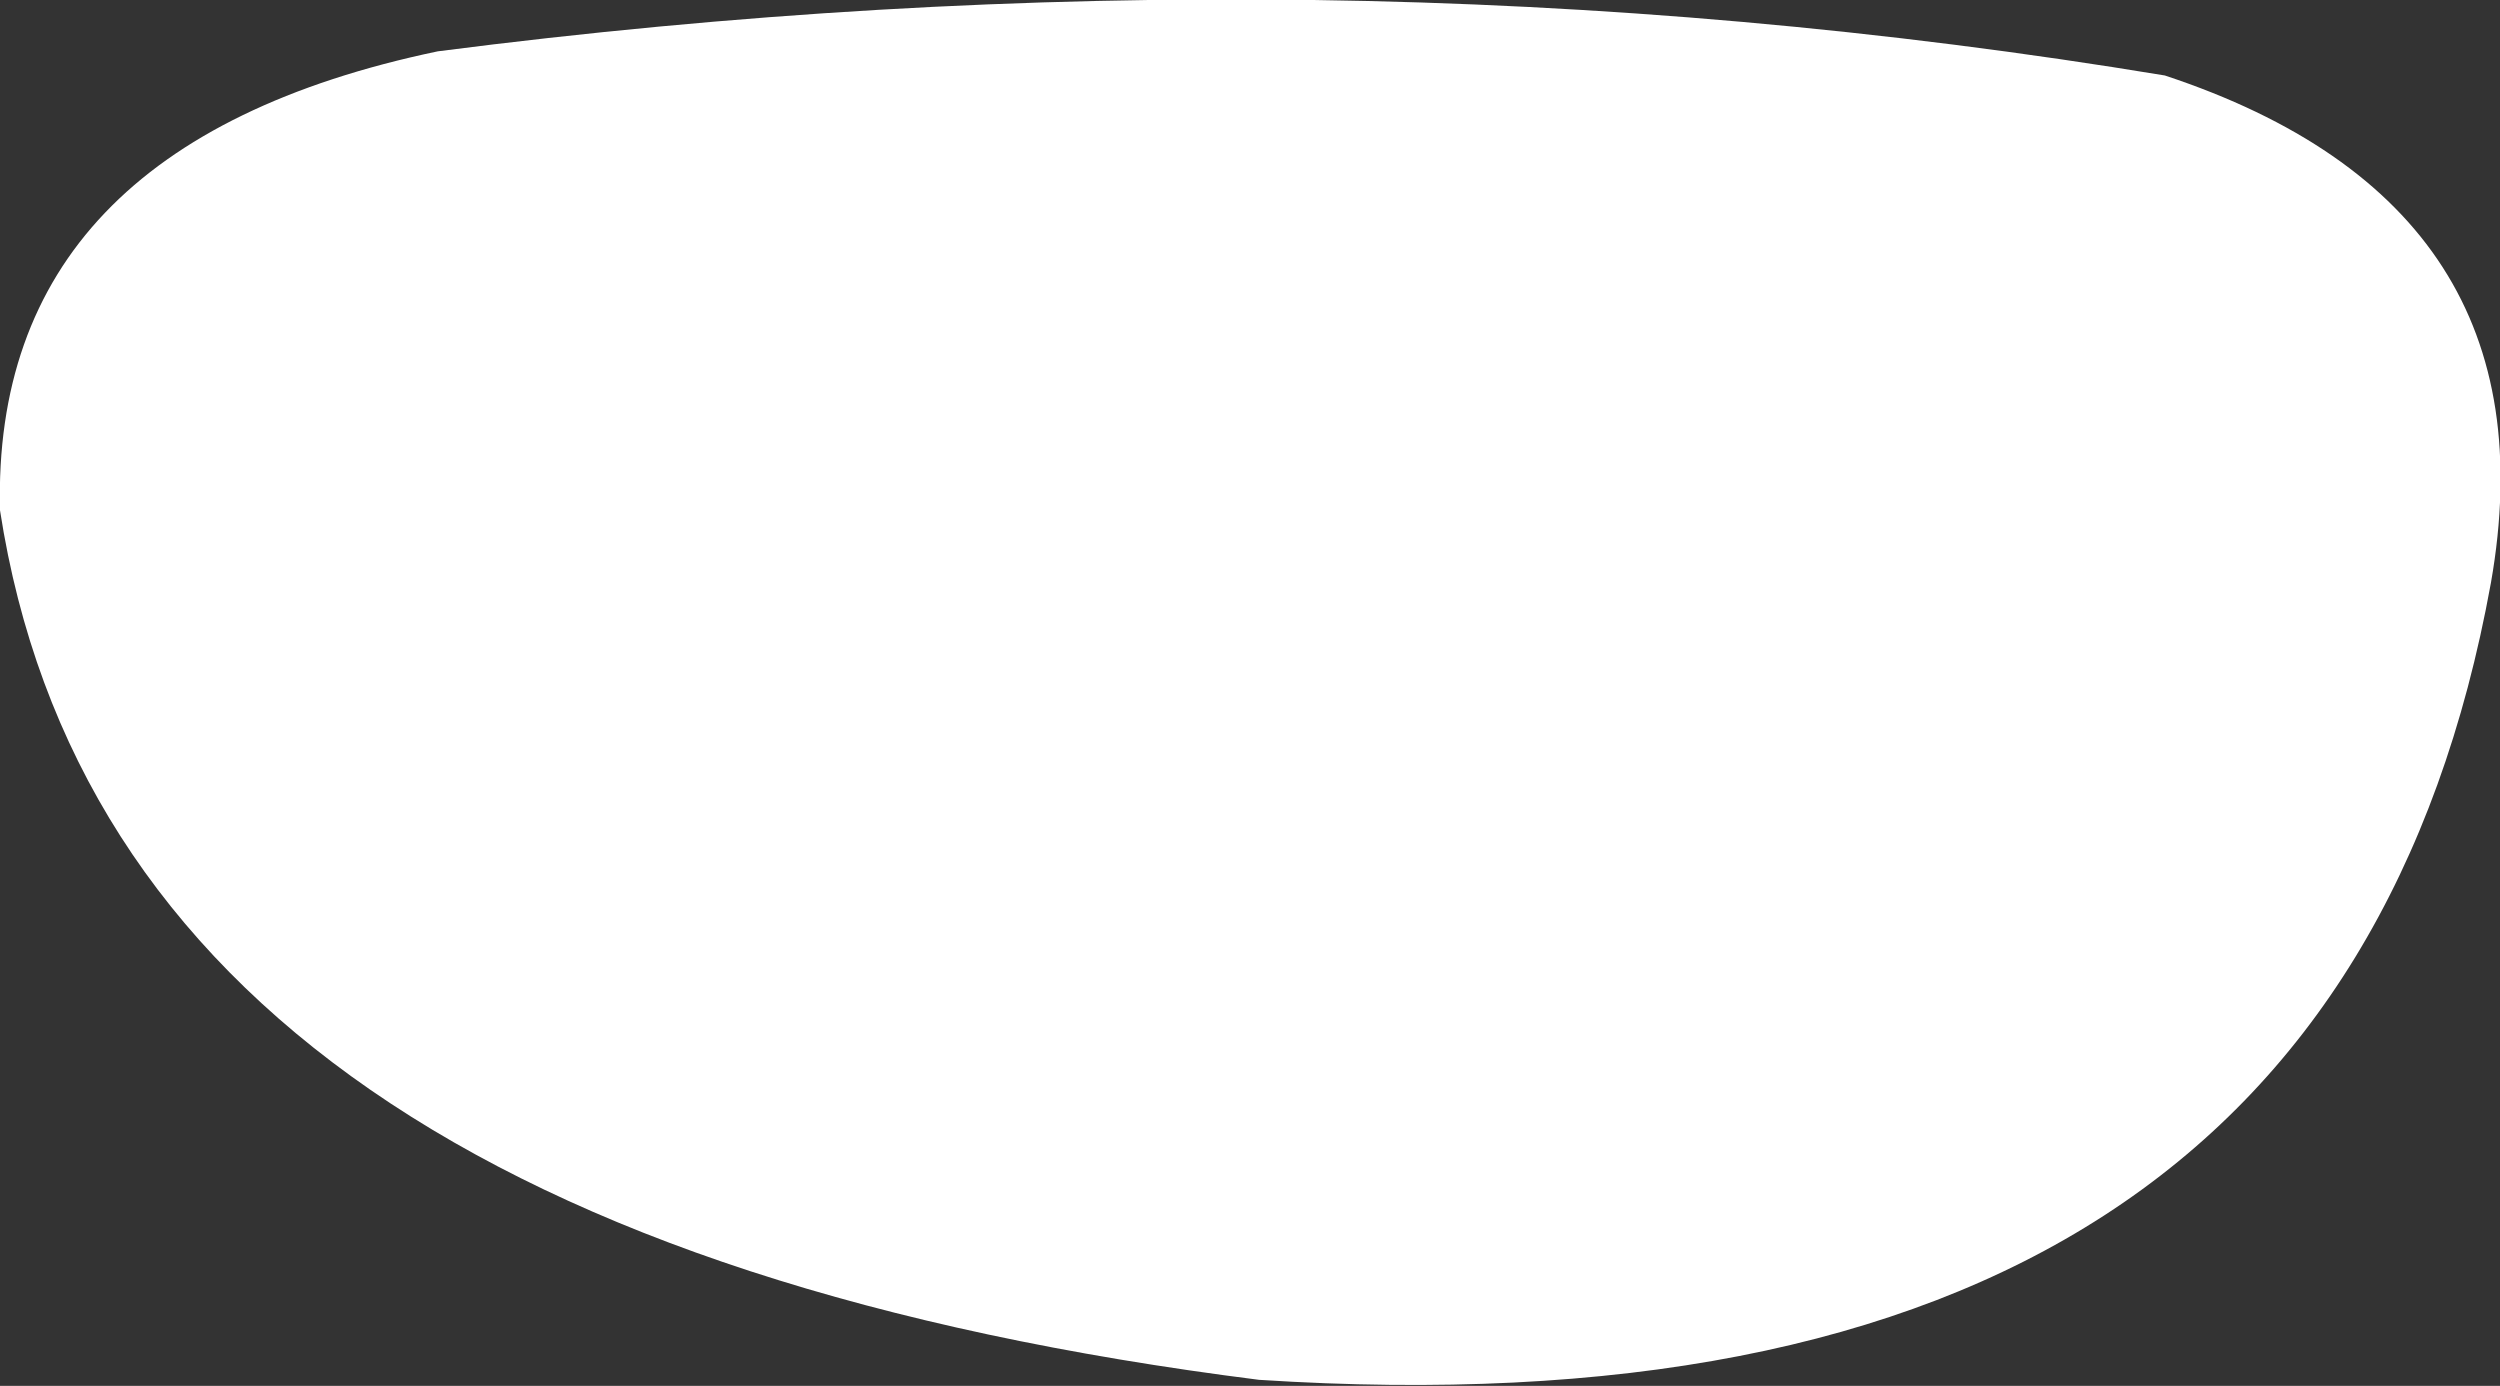 <?xml version="1.0" encoding="UTF-8" standalone="no"?>
<svg xmlns:xlink="http://www.w3.org/1999/xlink" height="22.95px" width="41.4px" xmlns="http://www.w3.org/2000/svg">
  <rect width="100%" height="100%" fill="#333333" stroke="none"/>
  <g transform="matrix(1.0, 0.0, 0.0, 1.0, 20.7, 11.45)">
    <path d="M20.55 -1.8 Q17.95 12.55 0.15 11.4 -18.85 9.0 -20.7 -3.0 -20.85 -9.05 -13.45 -10.6 1.25 -12.5 15.15 -10.2 21.65 -8.05 20.55 -1.8" fill="#ffffff" fill-rule="evenodd" stroke="none"/>
  </g>
</svg>
